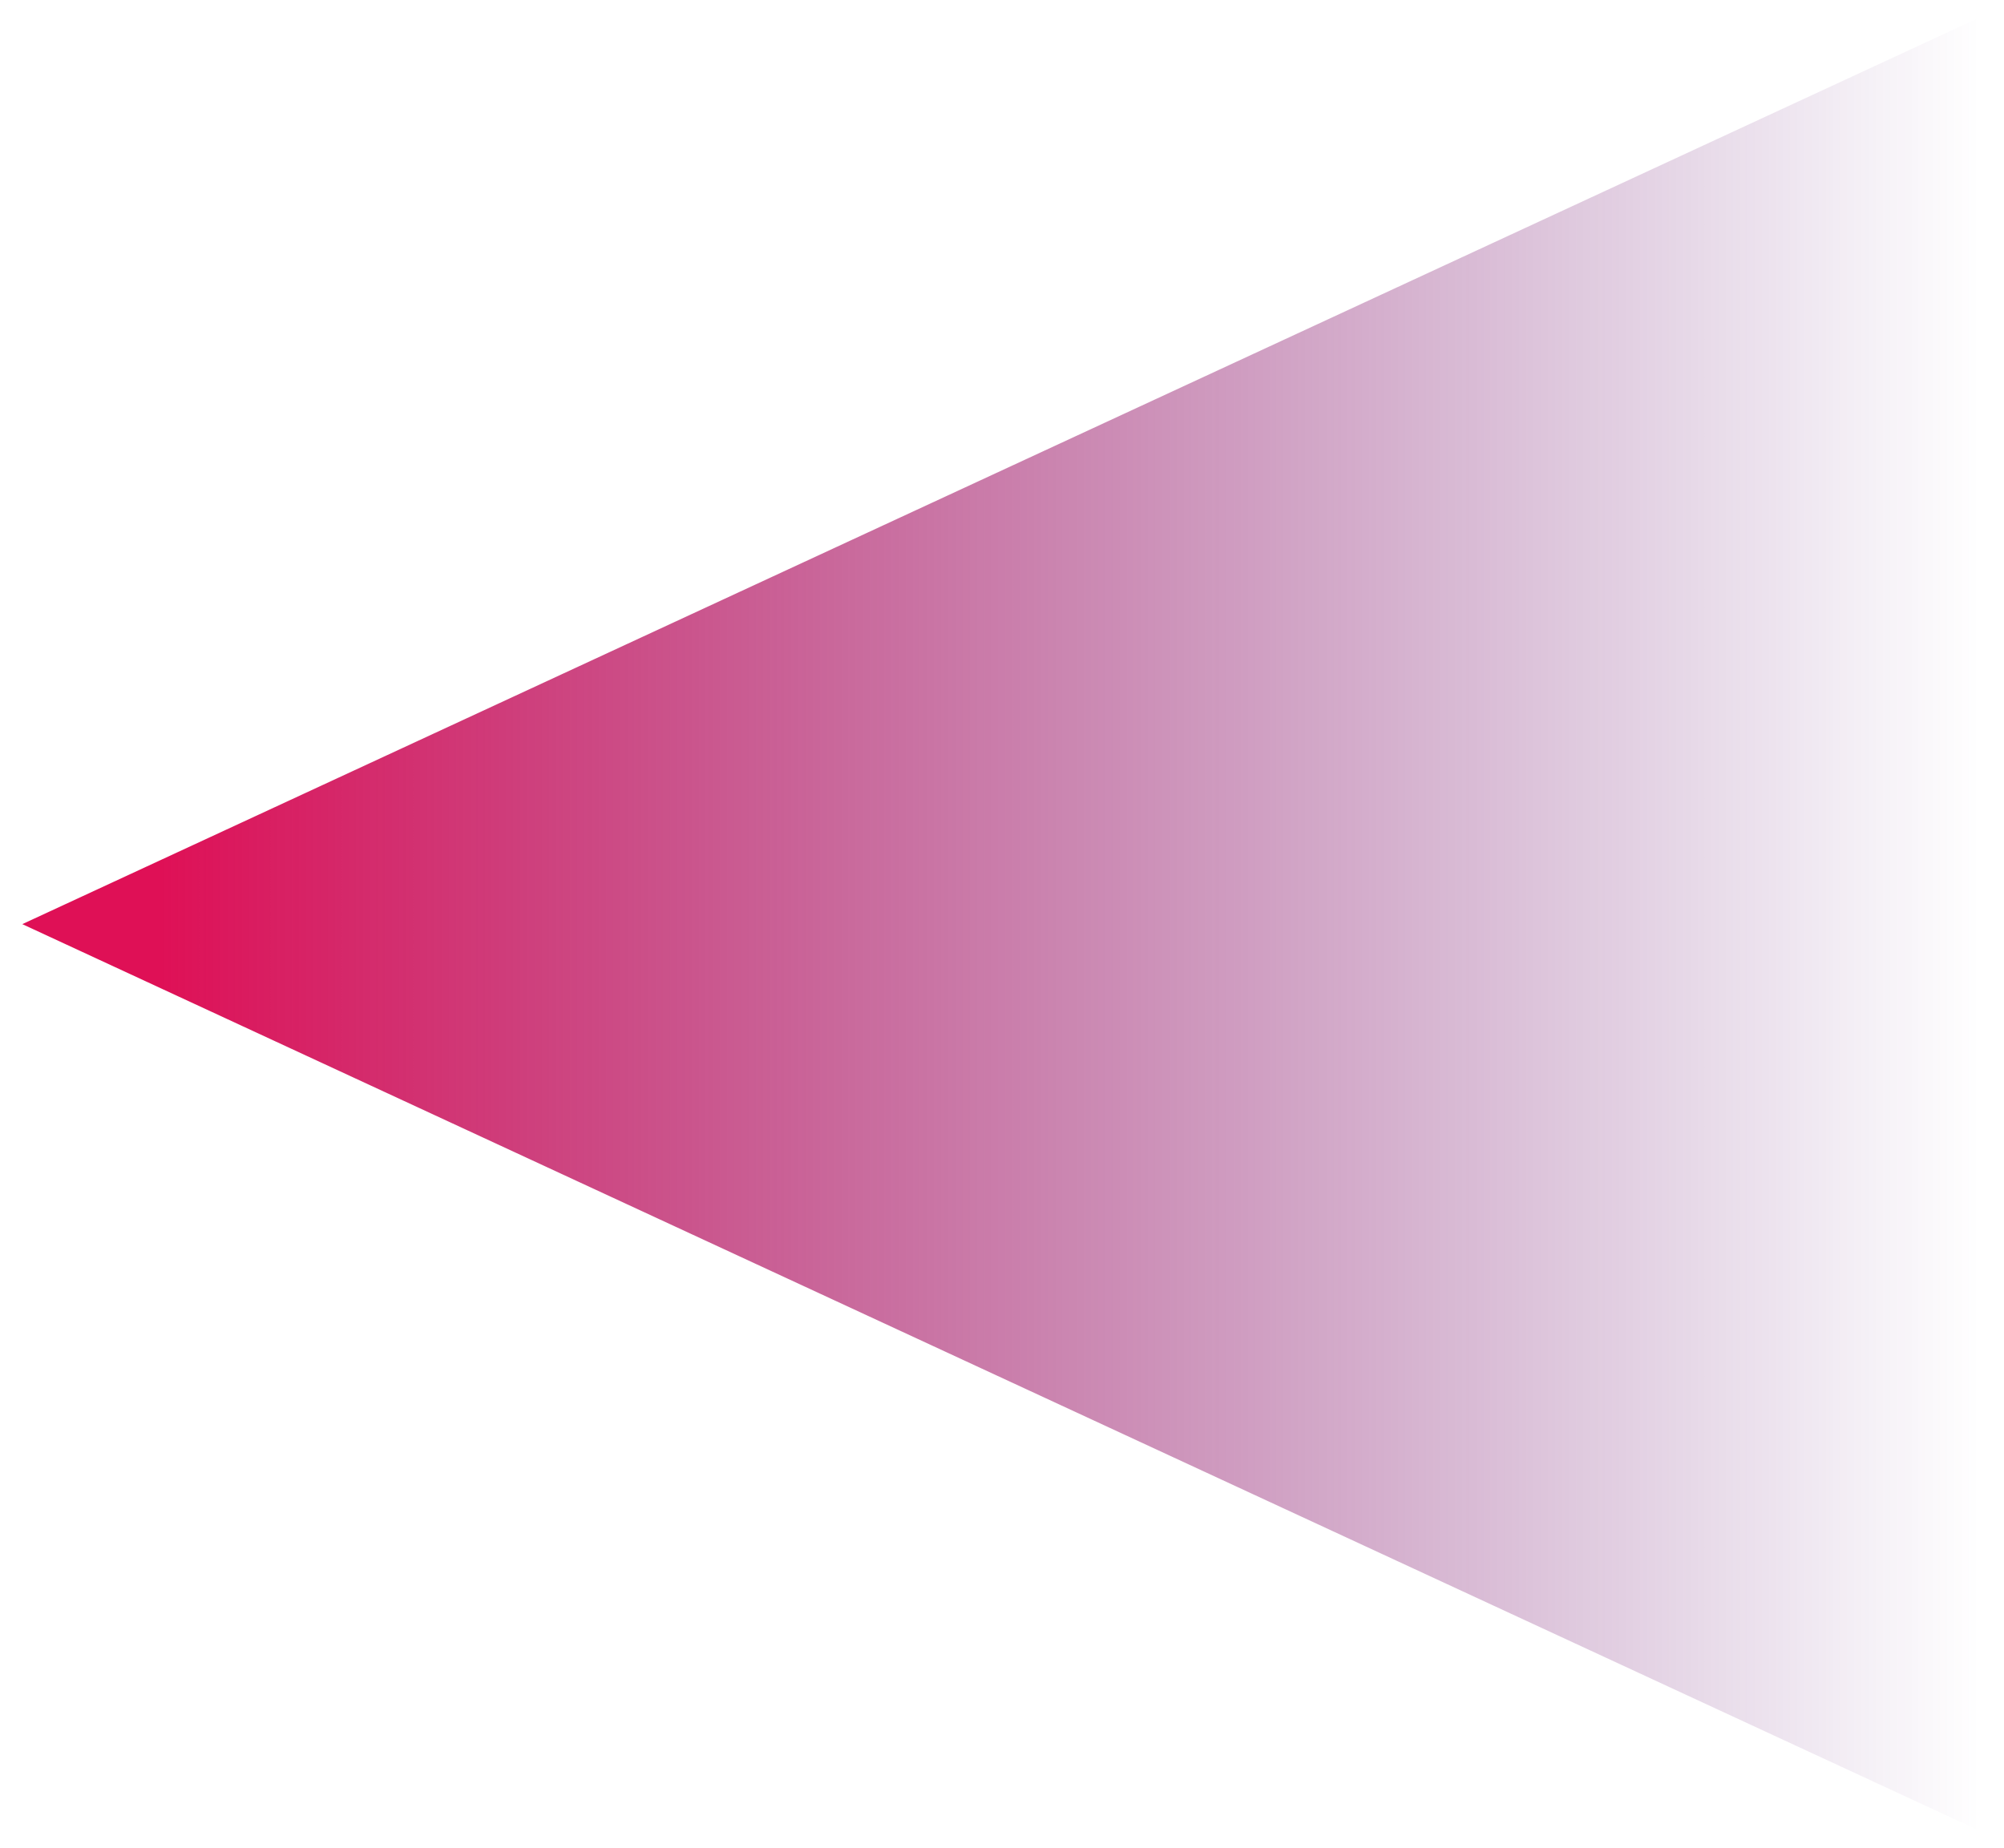 <?xml version="1.0" encoding="utf-8"?>
<!-- Generator: Adobe Illustrator 21.0.2, SVG Export Plug-In . SVG Version: 6.00 Build 0)  -->
<svg version="1.1" id="Livello_1" xmlns="http://www.w3.org/2000/svg" xmlns:xlink="http://www.w3.org/1999/xlink" x="0px" y="0px"
	 viewBox="0 0 710 655" style="enable-background:new 0 0 710 655;" xml:space="preserve">
<style type="text/css">
	.st0{fill:url(#SVGID_1_);}
</style>
<linearGradient id="SVGID_1_" gradientUnits="userSpaceOnUse" x1="-1336.346" y1="449.562" x2="-627.672" y2="449.562" gradientTransform="matrix(-0.978 0 0 0.978 -605.712 -111.992)">
	<stop  offset="0" style="stop-color:#4F0B70;stop-opacity:0"/>
	<stop  offset="0.93" style="stop-color:#DF1056"/>
</linearGradient>
<polygon class="st0" points="7.9,327.5 700.7,6.5 700.7,648.5 "/>
</svg>
